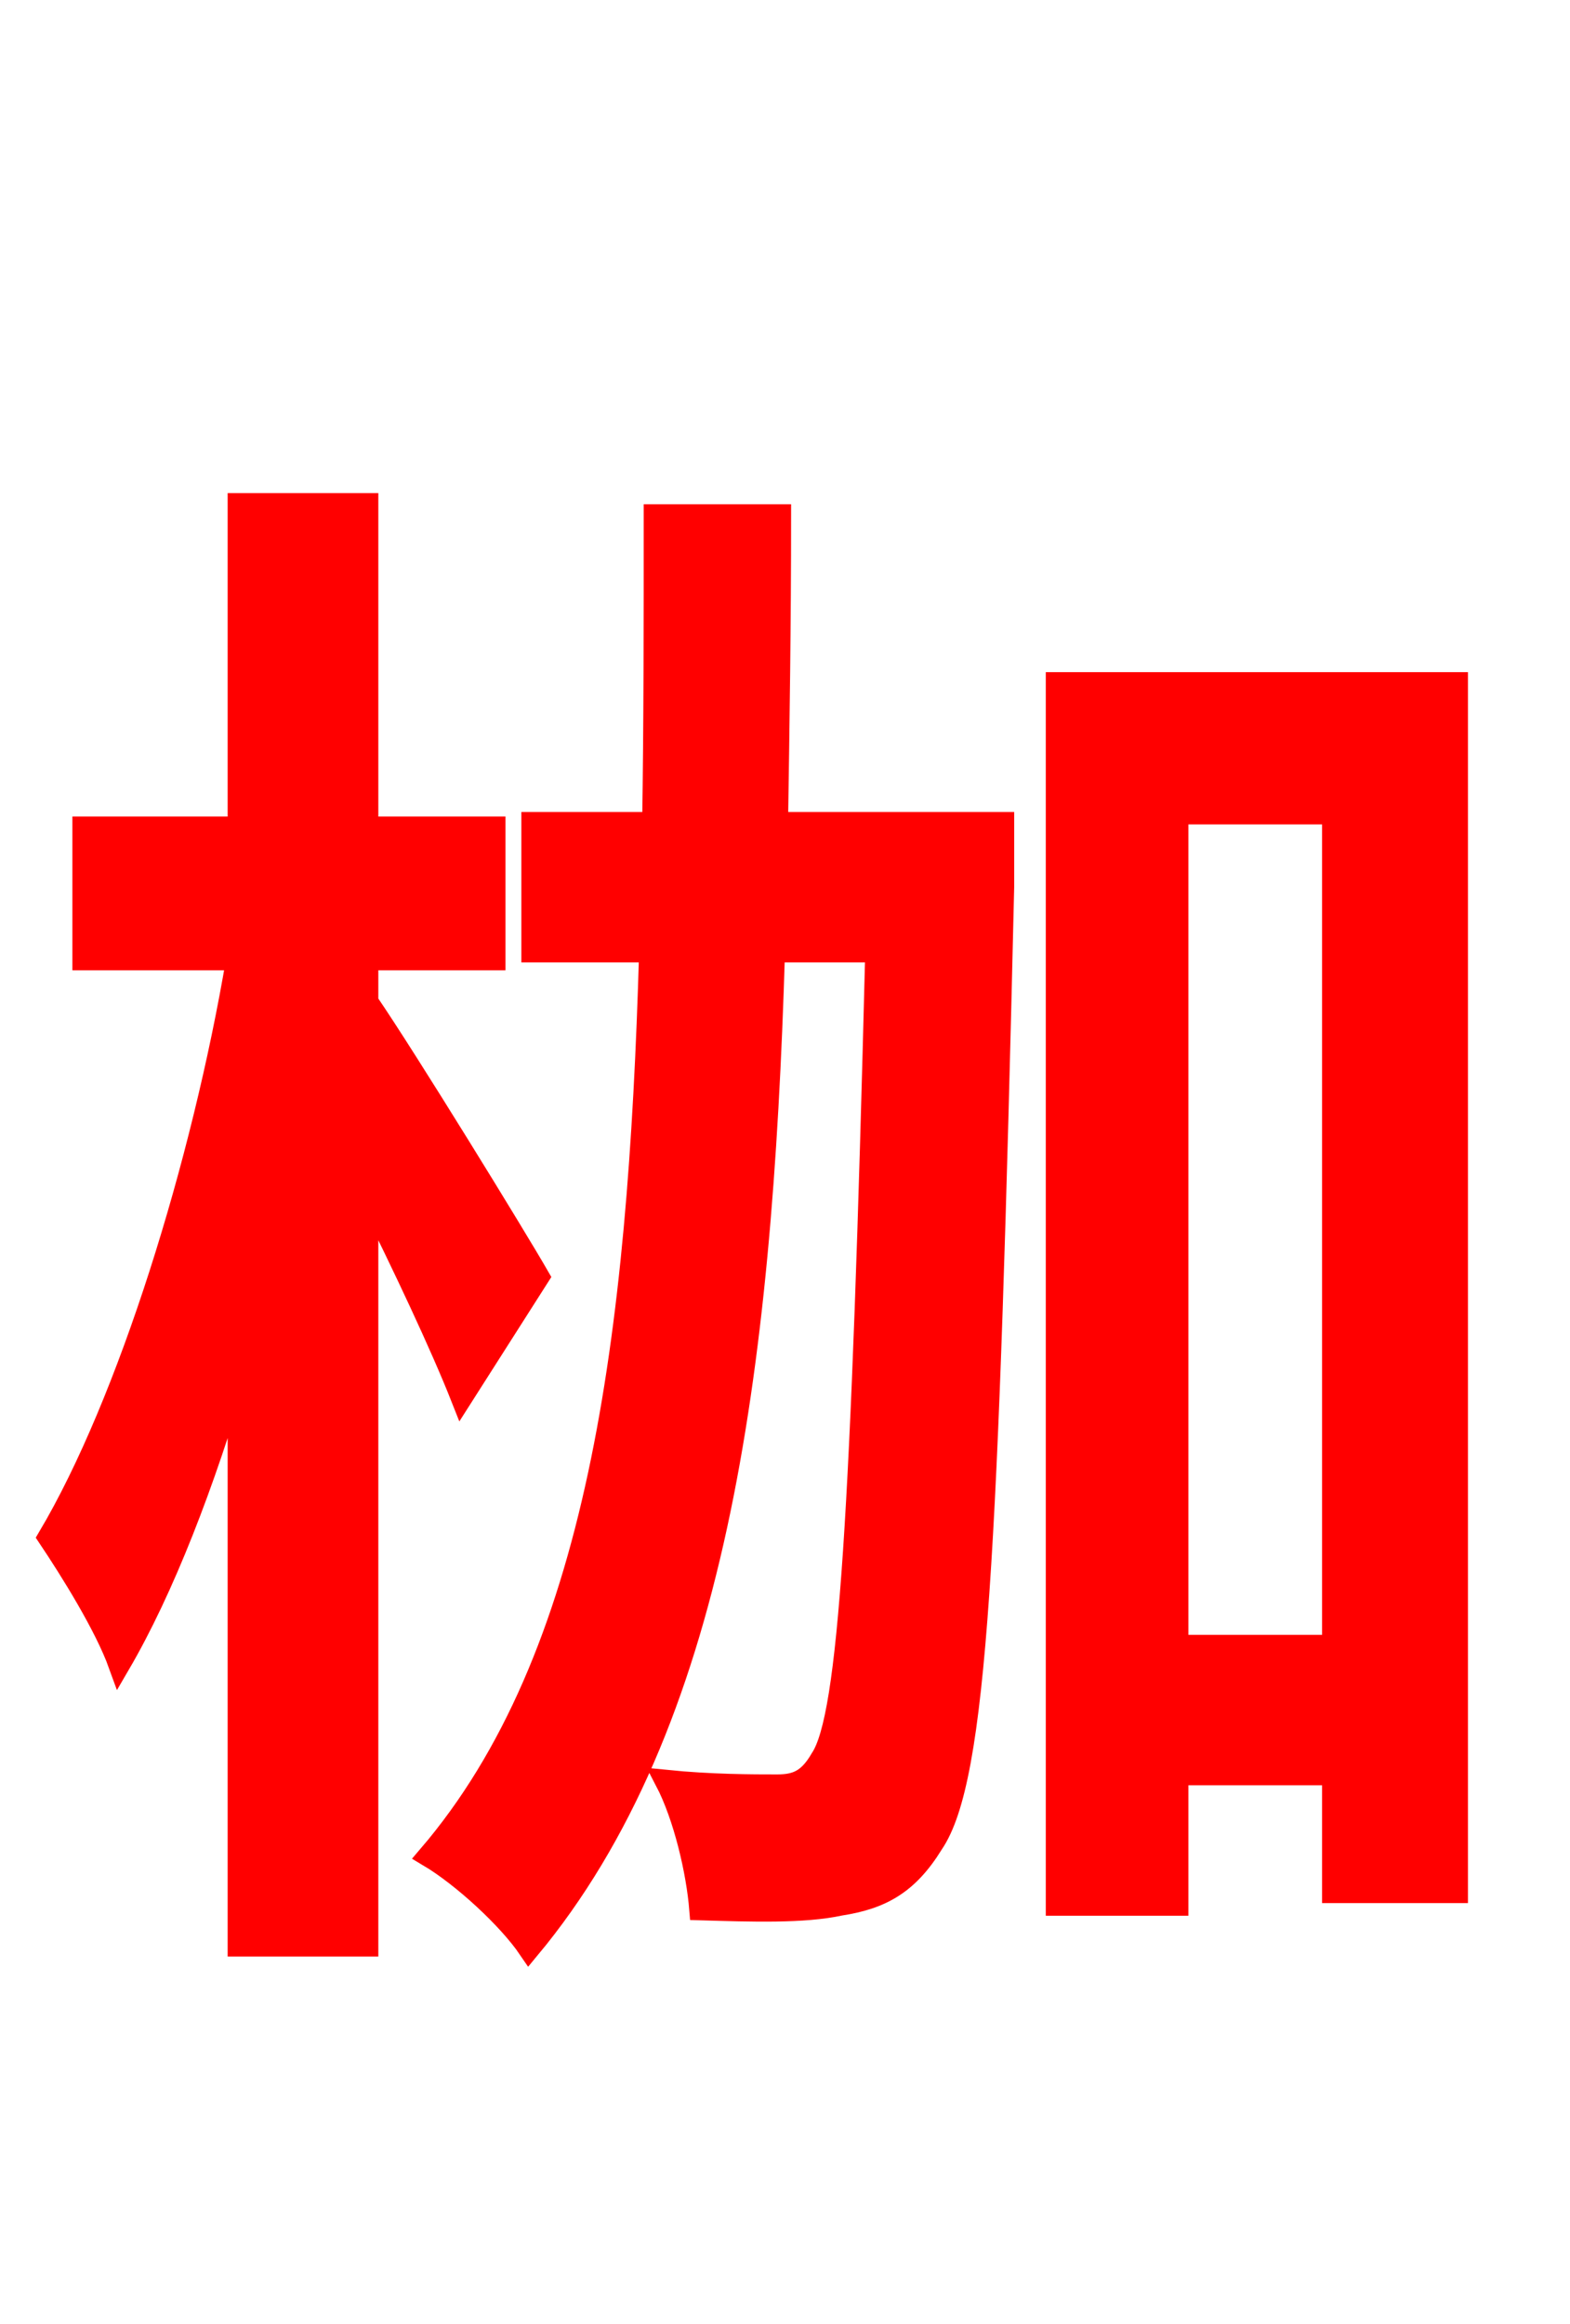 <svg xmlns="http://www.w3.org/2000/svg" xmlns:xlink="http://www.w3.org/1999/xlink" width="72" height="106.56"><path fill="red" stroke="red" d="M24.70 58.54C23.62 56.66 18.58 48.46 16.85 45.94L16.85 43.99L22.68 43.99L22.68 37.94L16.85 37.94L16.85 23.11L10.94 23.11L10.94 37.94L3.82 37.94L3.82 43.99L10.87 43.99C9.29 53.35 5.90 64.30 2.23 70.49C3.24 72.00 4.82 74.52 5.47 76.32C7.49 72.86 9.36 68.04 10.94 62.64L10.94 89.21L16.85 89.21L16.85 54.72C18.50 58.03 20.23 61.70 21.17 64.08ZM46.01 37.73L35.64 37.73C35.71 33.19 35.78 28.51 35.78 23.62L30.02 23.62C30.02 28.51 30.02 33.19 29.95 37.73L24.41 37.73L24.41 43.63L29.81 43.63C29.30 61.42 27.43 76.03 19.66 85.10C21.24 86.04 23.33 87.98 24.26 89.35C32.76 79.13 34.92 63.14 35.50 43.63L40.18 43.63C39.53 69.55 38.95 78.70 37.66 80.64C37.08 81.65 36.50 81.86 35.64 81.86C34.49 81.86 32.62 81.86 30.53 81.65C31.39 83.30 31.97 85.82 32.11 87.55C34.49 87.62 36.86 87.70 38.52 87.34C40.39 87.05 41.62 86.40 42.77 84.53C44.78 81.58 45.29 71.35 46.01 40.68ZM54.00 75.46L54.00 37.30L61.13 37.30L61.13 75.46ZM48.46 31.32L48.46 87.34L54.00 87.34L54.00 81.36L61.13 81.36L61.13 86.76L66.82 86.76L66.82 31.32Z"/></svg>
